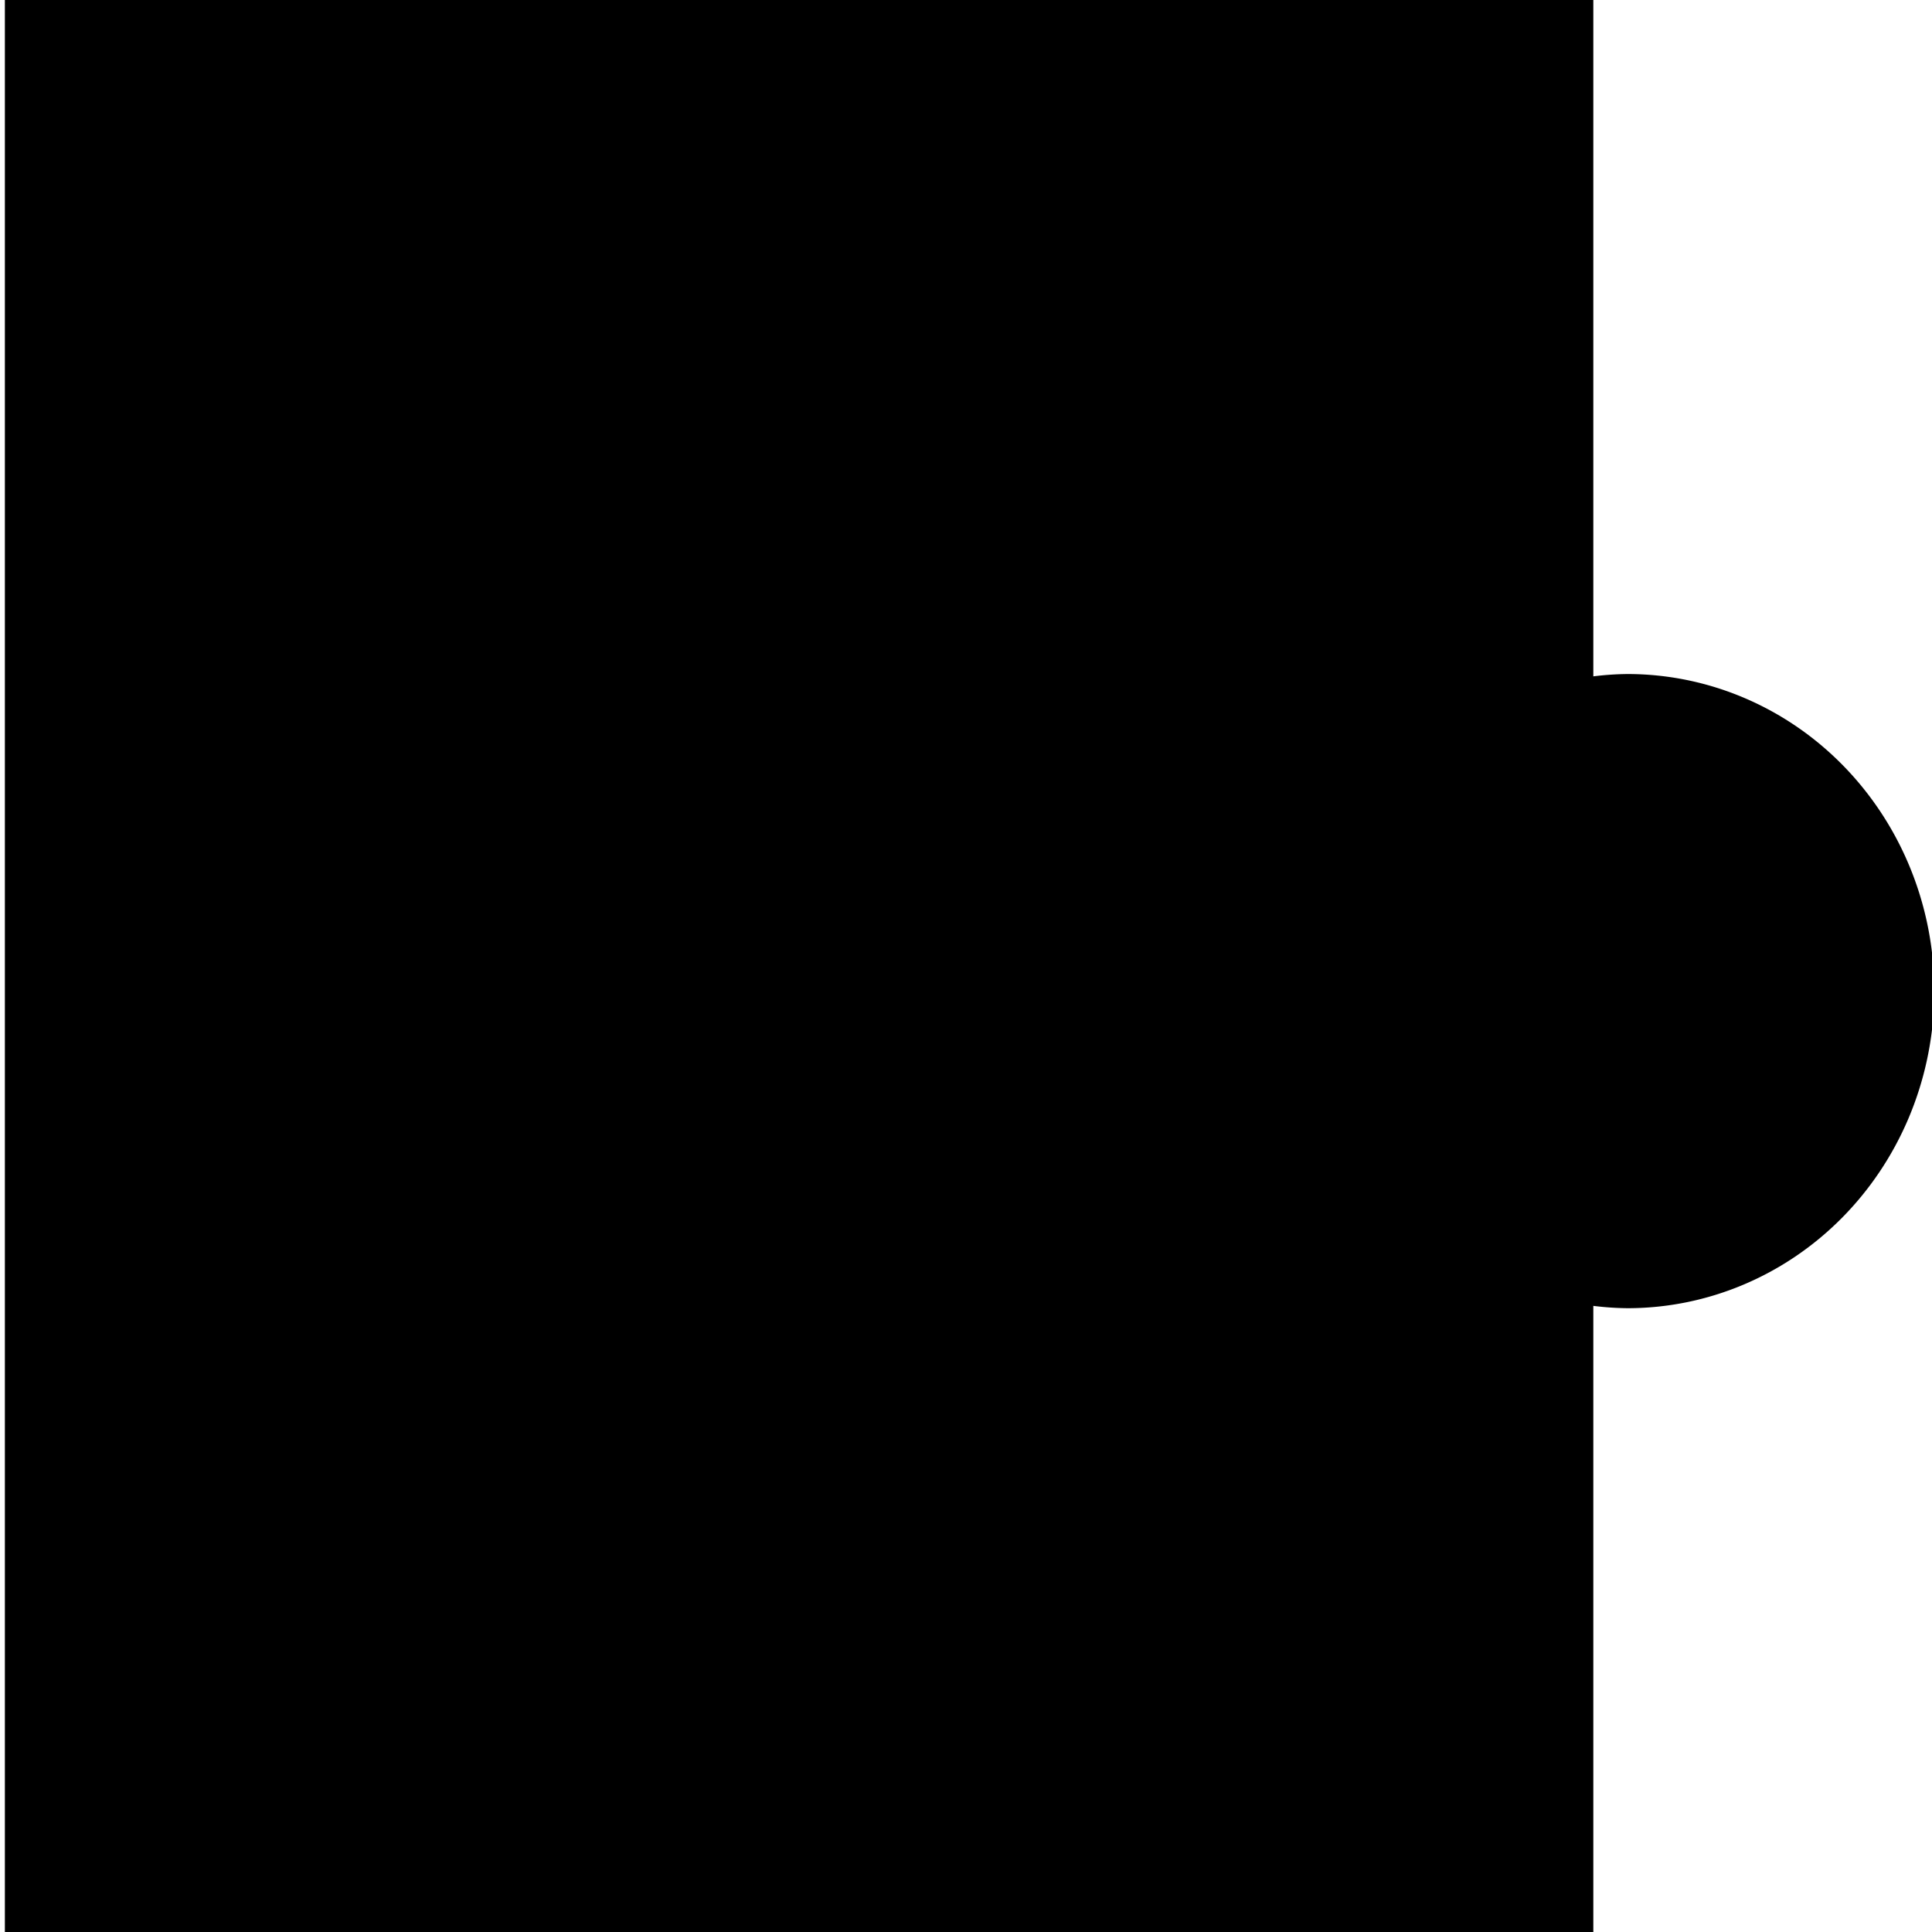 <?xml version="1.0" encoding="UTF-8" standalone="no"?>
<!-- Created with Inkscape (http://www.inkscape.org/) -->

<svg
   width="50mm"
   height="50mm"
   viewBox="0 0 50 50"
   version="1.1"
   id="svg774"
   xml:space="preserve"
   inkscape:version="1.2.1 (9c6d41e410, 2022-07-14)"
   sodipodi:docname="out-right.svg"
   xmlns:inkscape="http://www.inkscape.org/namespaces/inkscape"
   xmlns:sodipodi="http://sodipodi.sourceforge.net/DTD/sodipodi-0.dtd"
   xmlns="http://www.w3.org/2000/svg"
   xmlns:svg="http://www.w3.org/2000/svg"><sodipodi:namedview
     id="namedview776"
     pagecolor="#ffffff"
     bordercolor="#000000"
     borderopacity="0.25"
     inkscape:showpageshadow="2"
     inkscape:pageopacity="0.0"
     inkscape:pagecheckerboard="0"
     inkscape:deskcolor="#d1d1d1"
     inkscape:document-units="mm"
     showgrid="false"
     showguides="false"
     inkscape:zoom="23.860606"
     inkscape:cx="171.68466"
     inkscape:cy="16.135382"
     inkscape:window-width="1920"
     inkscape:window-height="1017"
     inkscape:window-x="-8"
     inkscape:window-y="-8"
     inkscape:window-maximized="1"
     inkscape:current-layer="layer1" /><defs
     id="defs771" /><g
     inkscape:label="Слой 1"
     inkscape:groupmode="layer"
     id="layer1"><path
       id="rect947"
       style="fill:#000000;stroke-width:9.239;stroke-linejoin:round"
       d="M 0.126 0 L 0.126 50.307 L 50.056 50.307 L 50.056 50.001 L 41.235 50.001 L 41.235 33.796 A 7.94 8.206 0 0 0 42.122 33.856 A 7.94 8.206 0 0 0 50.056 25.88 L 50.056 25.42 A 7.94 8.206 0 0 0 42.122 17.444 A 7.94 8.206 0 0 0 41.235 17.504 L 41.235 0 L 0.126 0 z " /></g></svg>
